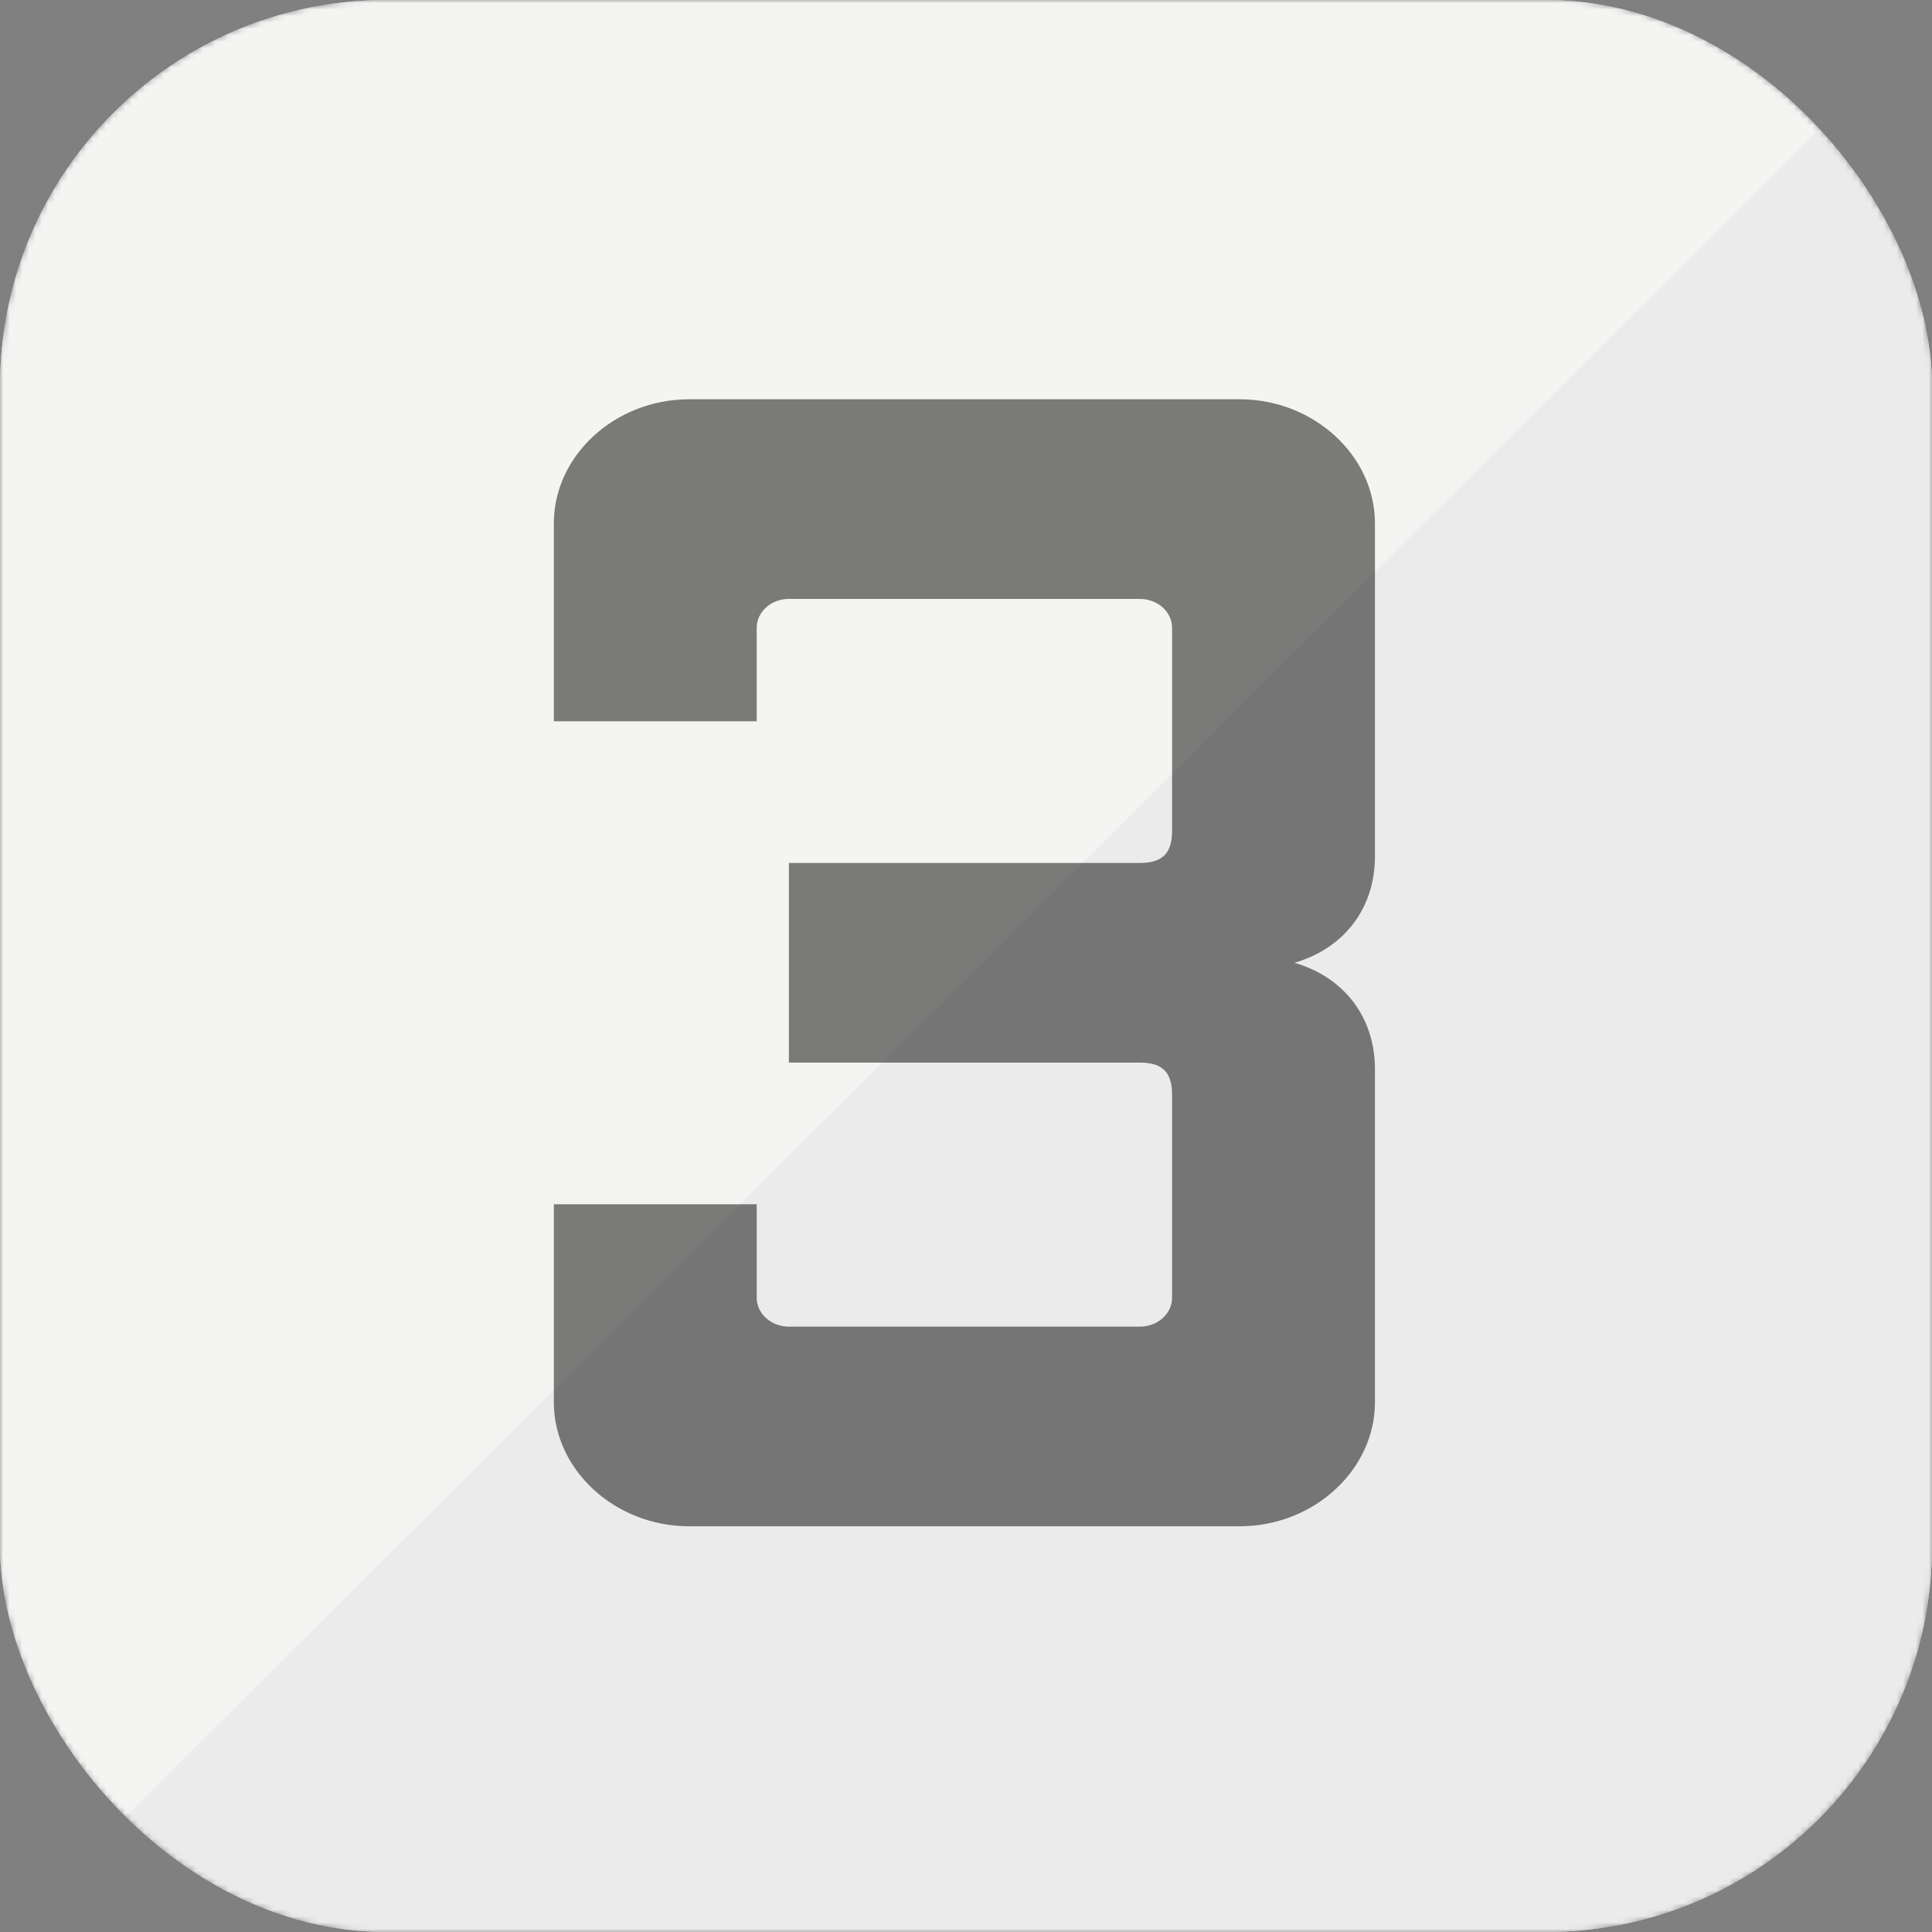 <svg width="300" height="300" viewBox="0 0 300 300" fill="none" xmlns="http://www.w3.org/2000/svg">
<rect x="0" y="0" width="300" height="300" fill="#808080" stroke="none"/>
<mask id="mask0" mask-type="alpha" maskUnits="userSpaceOnUse" x="0" y="0" width="300" height="300">
<rect width="300" height="300" rx="60" fill="white"/>
<rect width="300" height="300" rx="60" fill="#DA6C1C"/>
</mask>
<g mask="url(#mask0)">
<rect width="300" height="300" rx="60" fill="white"/>
<rect width="300" height="300" rx="60" fill="url(#paint0_linear)"/>
<path d="M192.5 62H107C95.5 62 86 70.75 86 81.25V112H117.5V97.5C117.5 95 119.75 93 122.5 93H177C179.75 93 182 95 182 97.5V129C182 132.5 180.5 134 177 134H122.5V165H177C180.5 165 182 166.5 182 170V201.5C182 204 179.75 206 177 206H122.5C119.75 206 117.5 204 117.5 201.5V187H86V217.75C86 228.25 95.5 237 107 237H192.5C204 237 213.5 228.25 213.5 217.75V166C213.5 158 208.75 151.75 201 149.5C208.75 147.25 213.5 141 213.5 133V81.25C213.5 70.75 204 62 192.5 62Z" fill="black" fill-opacity="0.5"/>
</g>
<defs>
<linearGradient id="paint0_linear" x1="15" y1="17" x2="279" y2="282" gradientUnits="userSpaceOnUse">
<stop offset="0.51" stop-color="#F4F4F3"/>
<stop offset="0.511" stop-color="#EBEBEB"/>
</linearGradient>
</defs>
</svg>
